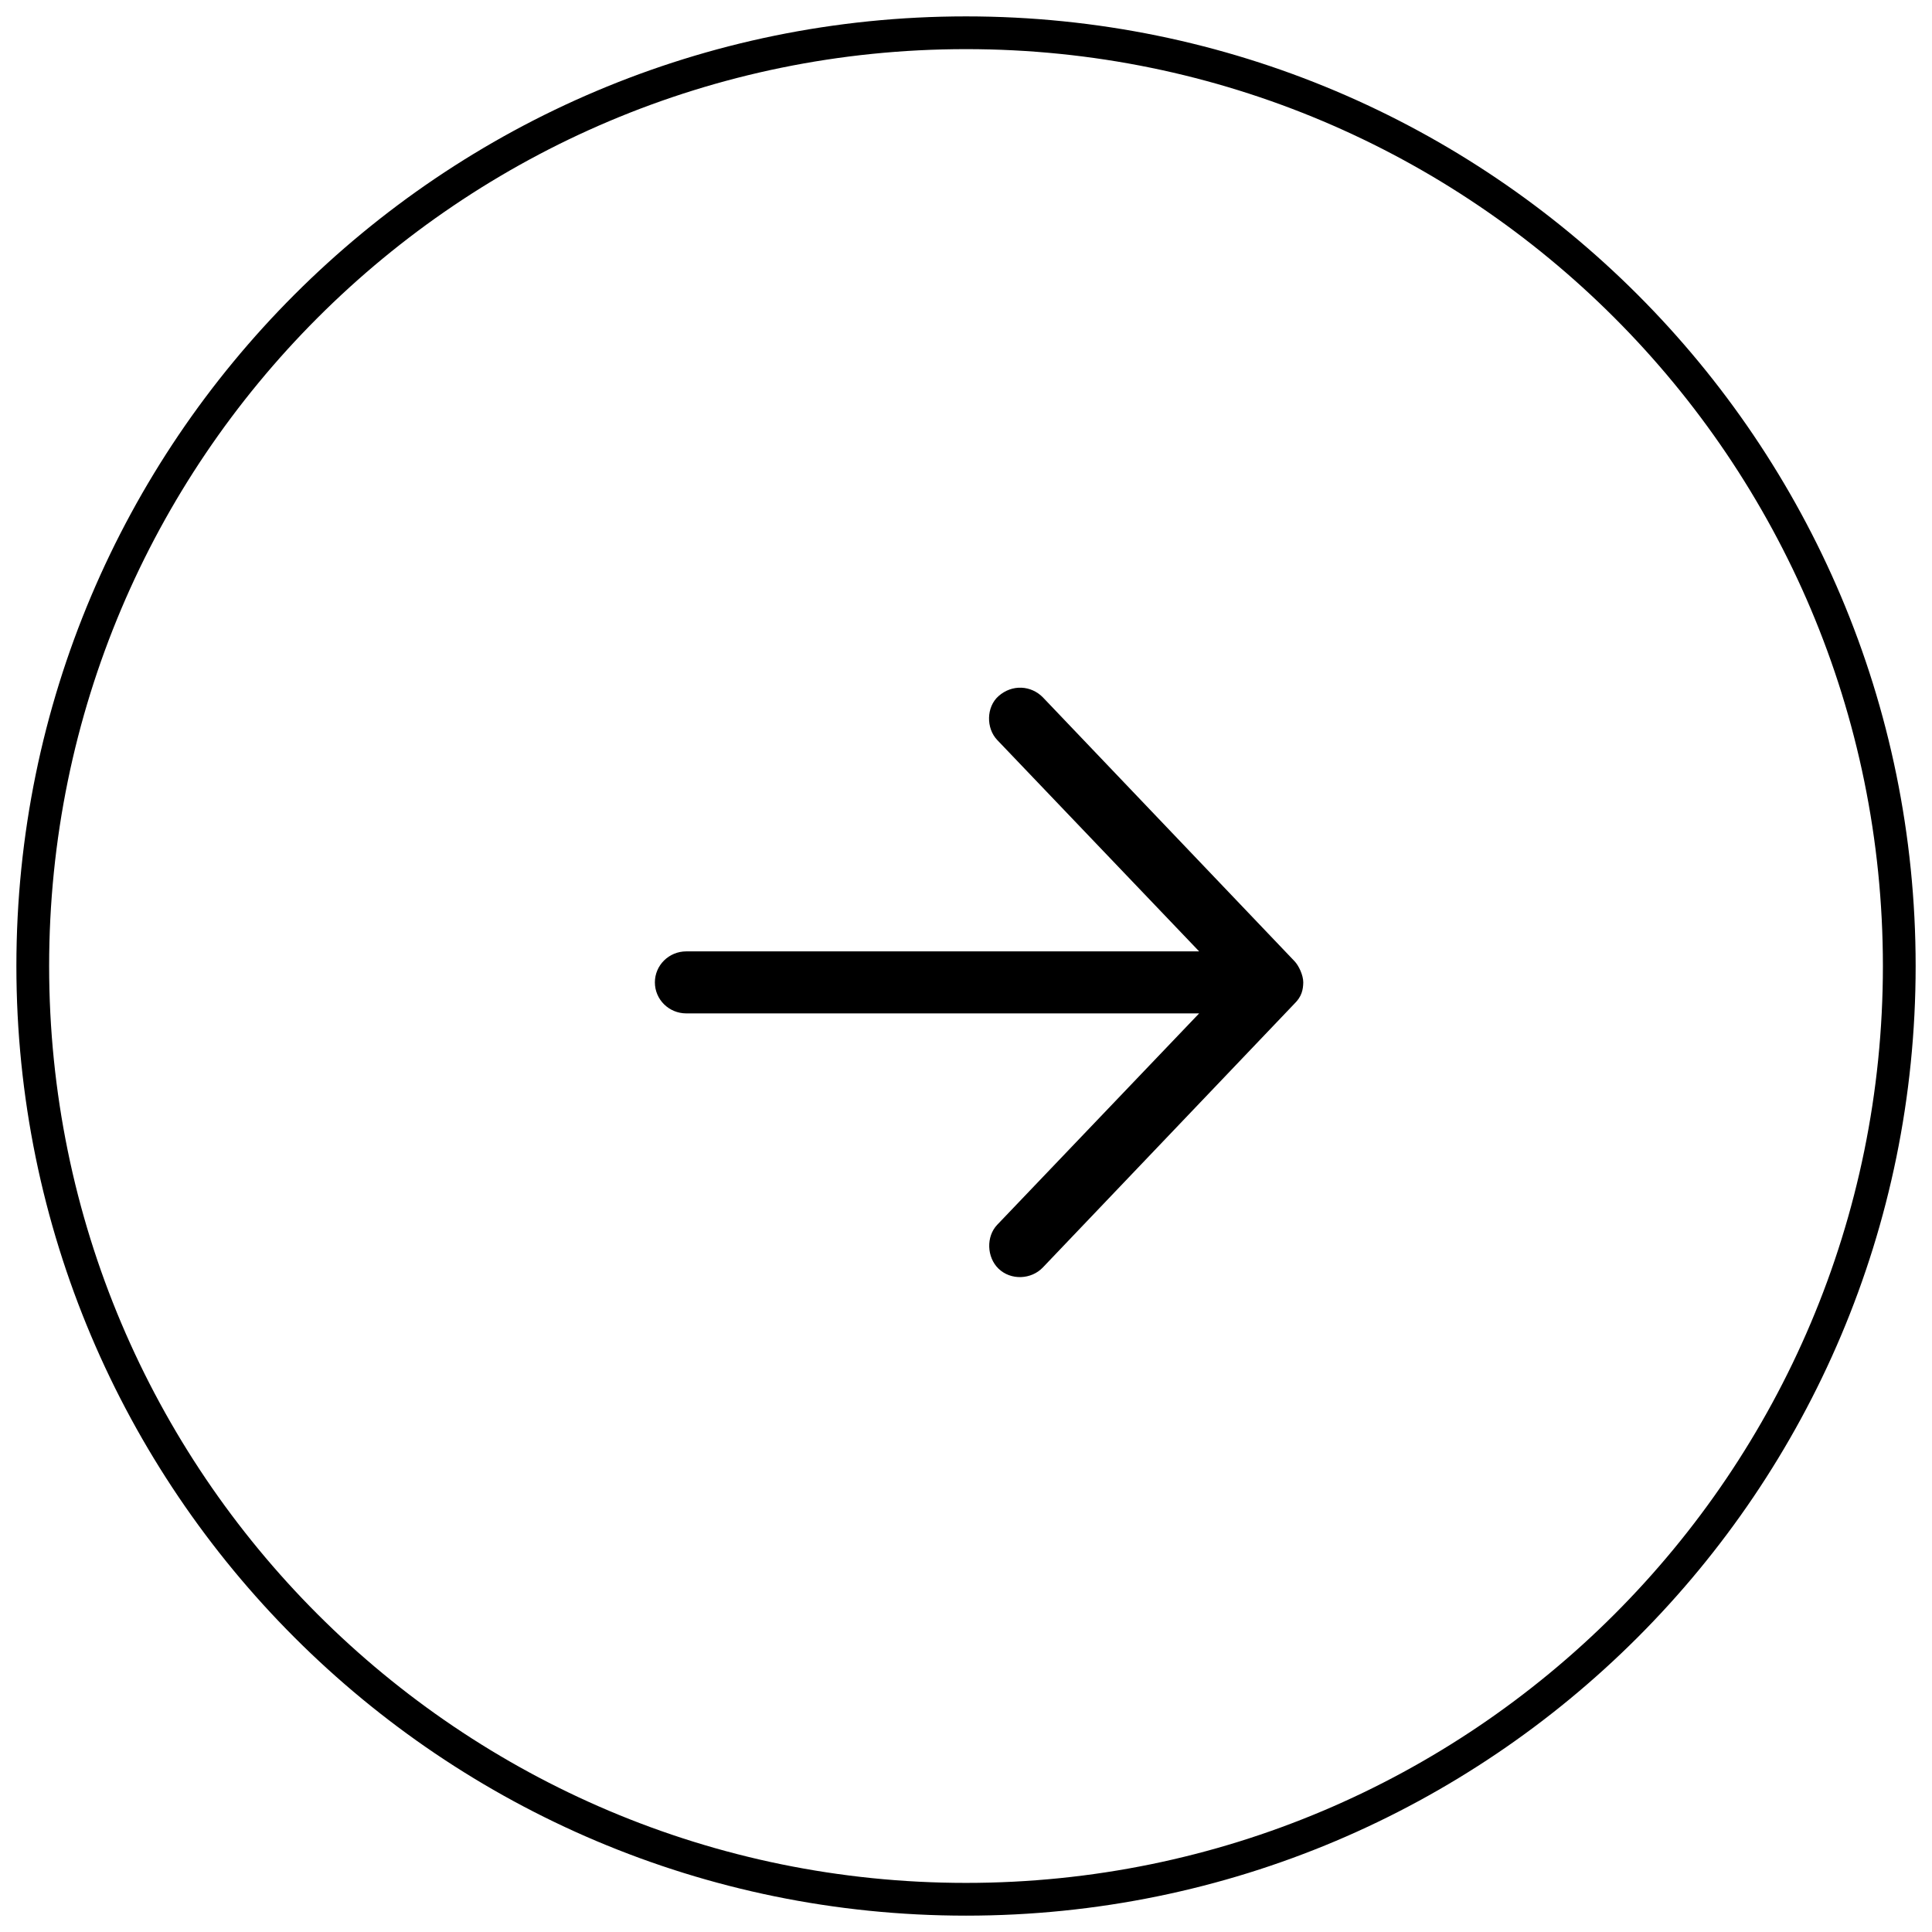 <svg
                    width="58"
                    height="58"
                    viewBox="0 0 58 58"
                    fill="none"
                    xmlns="http://www.w3.org/2000/svg"
                  >
                    <g clip-path="url(#clip0_172_172)">
                      <path
                        d="M29.001 0.492C13.256 0.492 0.492 13.256 0.492 29.001C0.492 44.745 13.256 57.509 29.001 57.509C44.745 57.509 57.509 44.745 57.509 29.001C57.509 13.256 44.745 0.492 29.001 0.492ZM29.001 1.475C44.203 1.475 56.526 13.799 56.526 29.001C56.526 44.203 44.203 56.526 29.001 56.526C13.799 56.526 1.475 44.203 1.475 29.001C1.475 13.799 13.799 1.475 29.001 1.475Z"
                        fill="black"
                      />
                      <path
                        fill-rule="evenodd"
                        clip-rule="evenodd"
                        d="M38.859 28.852L31.309 20.936C30.957 20.576 30.386 20.534 29.975 20.899C29.608 21.225 29.599 21.861 29.938 22.216L35.999 28.561H20.604C20.082 28.561 19.66 28.977 19.66 29.492C19.66 30.007 20.082 30.423 20.604 30.423H35.999L29.938 36.768C29.599 37.123 29.623 37.743 29.975 38.085C30.347 38.445 30.963 38.414 31.309 38.048L38.859 30.132C39.08 29.918 39.121 29.71 39.125 29.492C39.125 29.277 38.992 28.99 38.859 28.852Z"
                        fill="black"
                      />
                    </g>
                    <defs>
                      <clipPath id="clip0_172_172">
                        <rect
                          width="58"
                          height="58"
                          fill="white"
                          transform="matrix(-1 0 0 1 58 0)"
                        />
                      </clipPath>
                    </defs>
                  </svg>